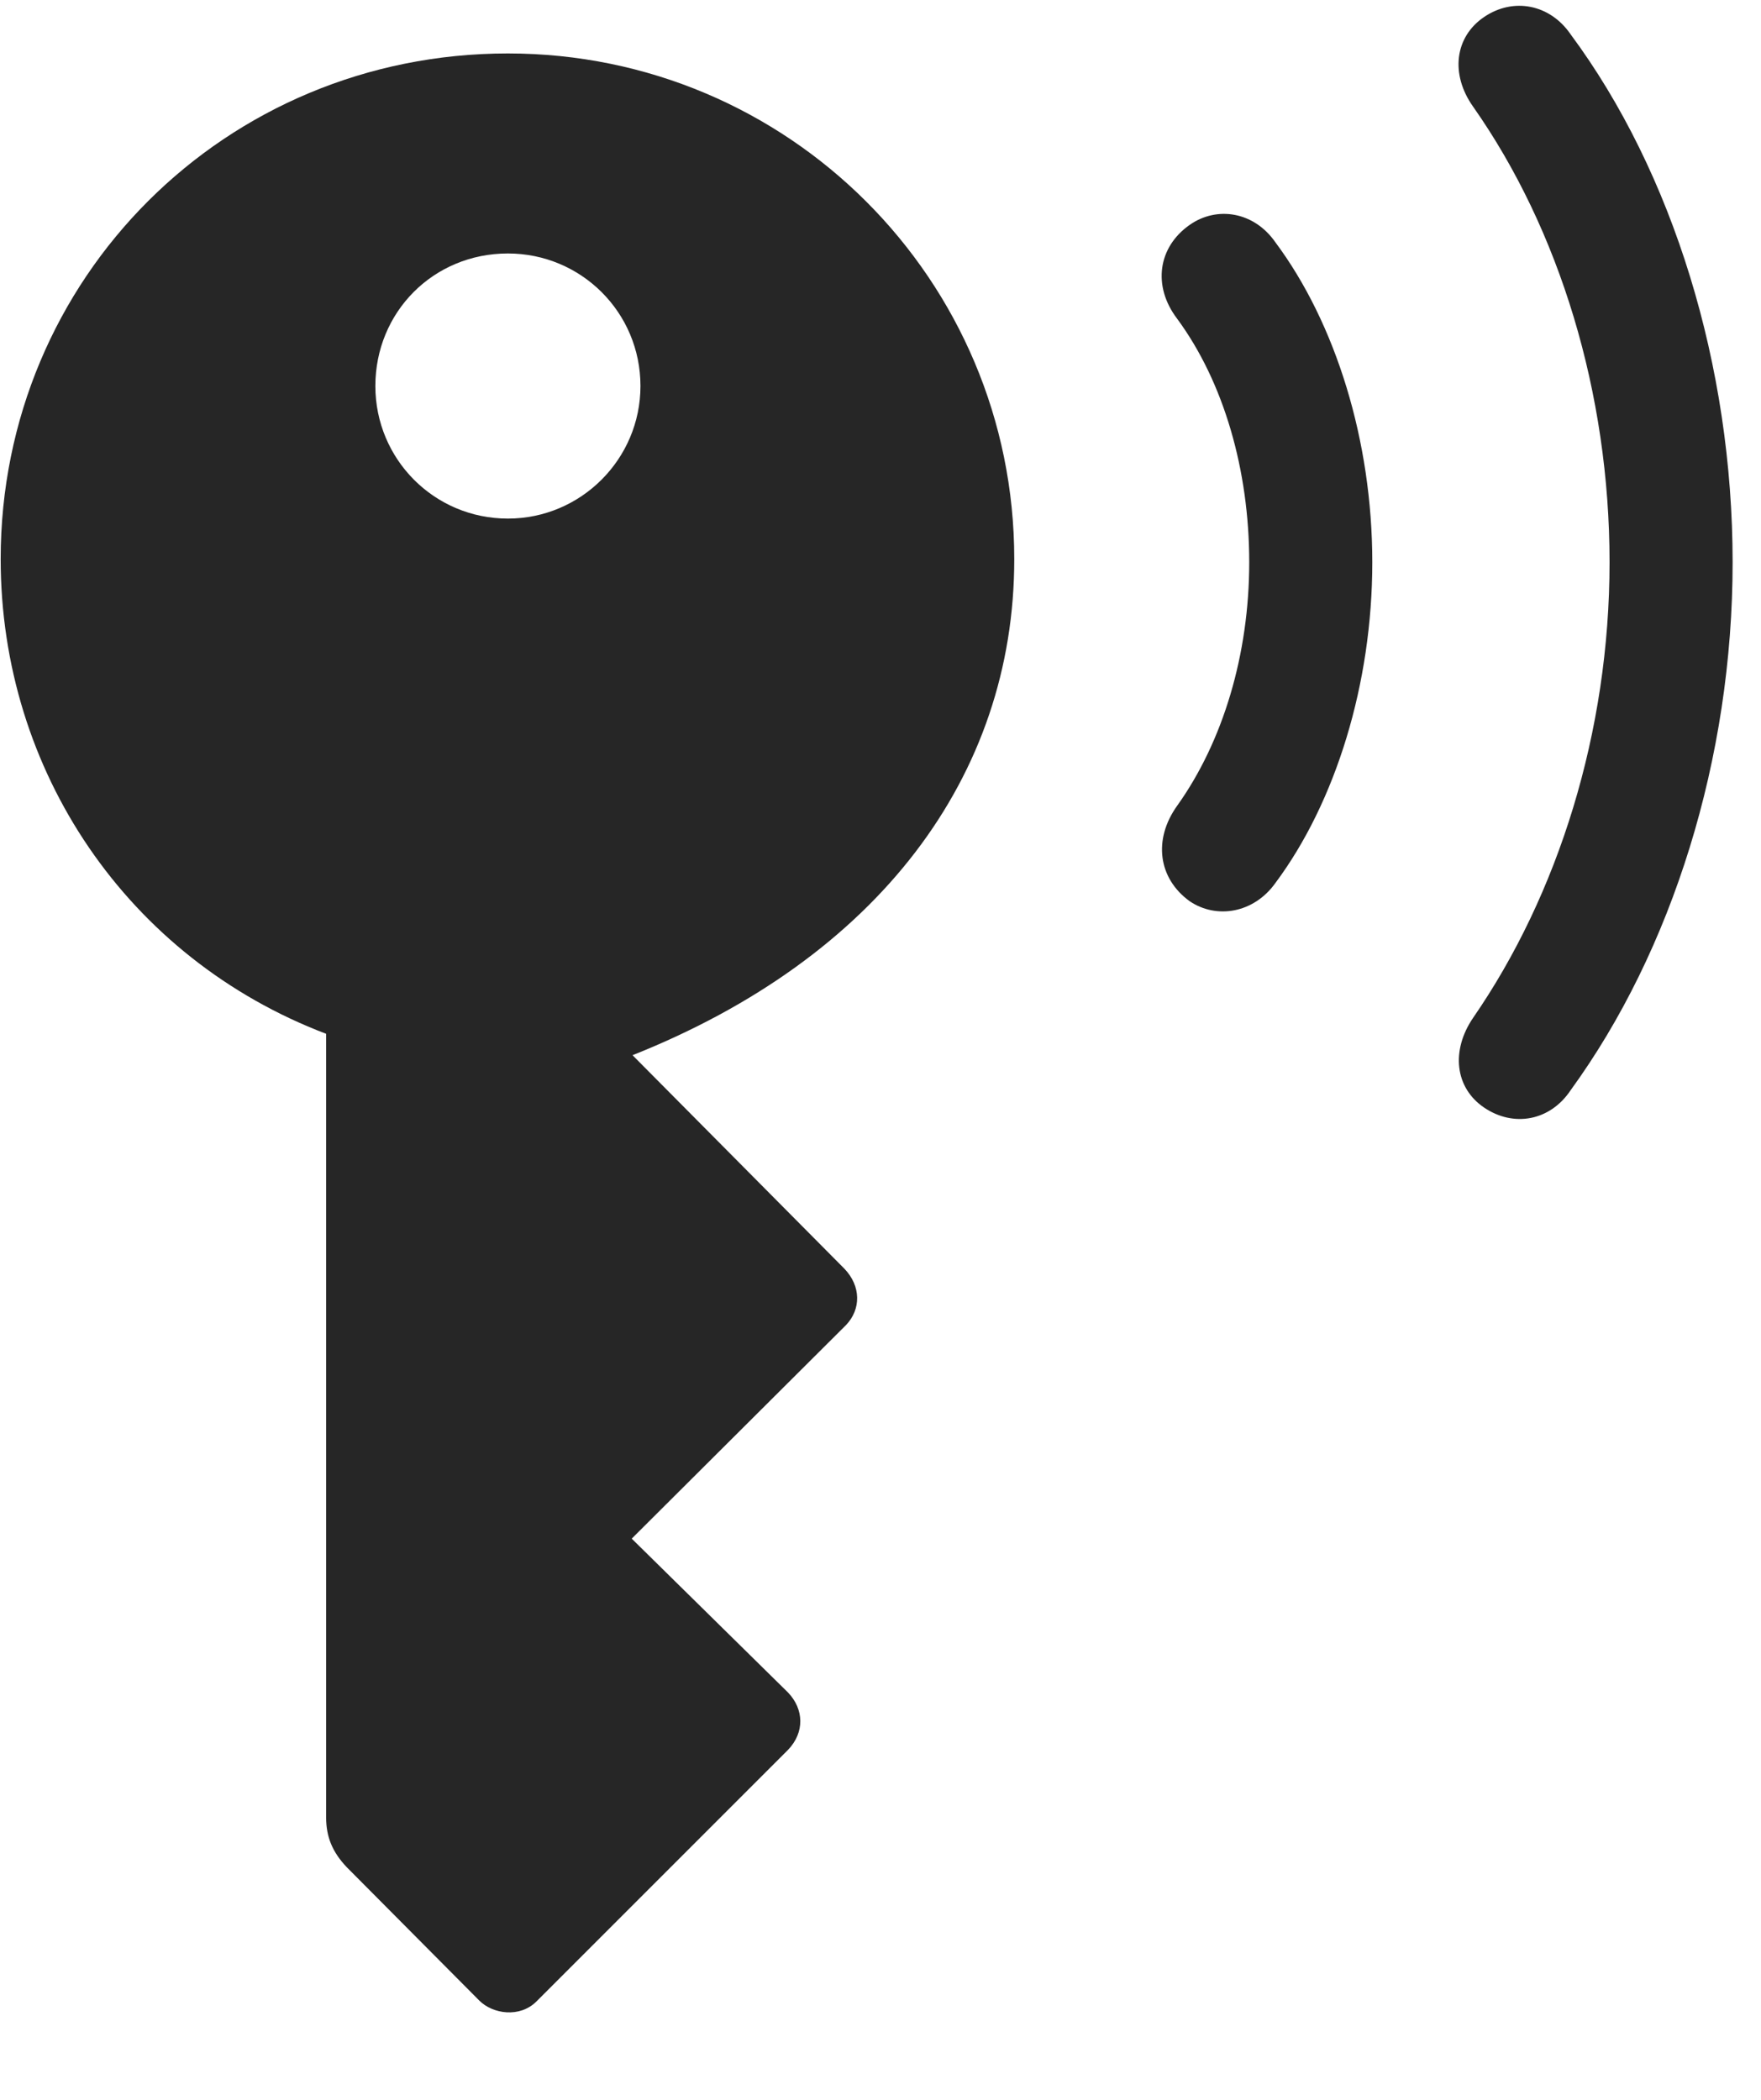 <svg width="26" height="31" viewBox="0 0 26 31" fill="none" xmlns="http://www.w3.org/2000/svg">
<g clip-path="url(#clip0_2207_12797)">
<path d="M21.913 16.352C22.346 16.645 22.886 16.551 23.19 16.094C24.69 14.031 25.581 11.195 25.581 8.301C25.581 5.406 24.702 2.547 23.19 0.508C22.886 0.063 22.346 -0.043 21.913 0.25C21.479 0.543 21.409 1.094 21.749 1.574C23.026 3.391 23.764 5.805 23.764 8.301C23.764 10.809 23.003 13.211 21.749 15.027C21.421 15.508 21.479 16.059 21.913 16.352Z" fill="black" fill-opacity="0.85"/>
<path d="M17.565 13.305C17.964 13.574 18.514 13.48 18.831 13.035C19.721 11.84 20.261 10.094 20.261 8.301C20.261 6.508 19.721 4.773 18.831 3.578C18.514 3.121 17.964 3.039 17.565 3.32C17.096 3.648 17.014 4.223 17.378 4.703C18.069 5.641 18.444 6.941 18.444 8.301C18.444 9.66 18.057 10.949 17.378 11.898C17.026 12.391 17.096 12.965 17.565 13.305Z" fill="black" fill-opacity="0.85"/>
<path d="M7.499 0.789C3.327 0.789 0.01 4.105 0.01 8.254C0.01 11.383 1.885 14.148 4.815 15.262V26.828C4.815 27.121 4.909 27.344 5.12 27.566L7.077 29.535C7.276 29.734 7.675 29.793 7.921 29.547L11.636 25.832C11.882 25.574 11.87 25.234 11.636 24.988L9.327 22.715L12.491 19.562C12.714 19.328 12.714 18.988 12.467 18.73L9.339 15.578C12.96 14.137 14.975 11.465 14.975 8.254C14.975 4.129 11.636 0.789 7.499 0.789ZM7.499 7.656C6.409 7.656 5.542 6.777 5.542 5.699C5.542 4.609 6.397 3.742 7.499 3.742C8.577 3.742 9.456 4.609 9.456 5.699C9.456 6.777 8.577 7.656 7.499 7.656Z" fill="black" fill-opacity="0.85"/>
</g>
<defs>
<clipPath id="clip0_2207_12797">
<rect width="25.57" height="30.153" fill="white" transform="translate(0.01 0.085)"/>
</clipPath>
</defs>
</svg>
